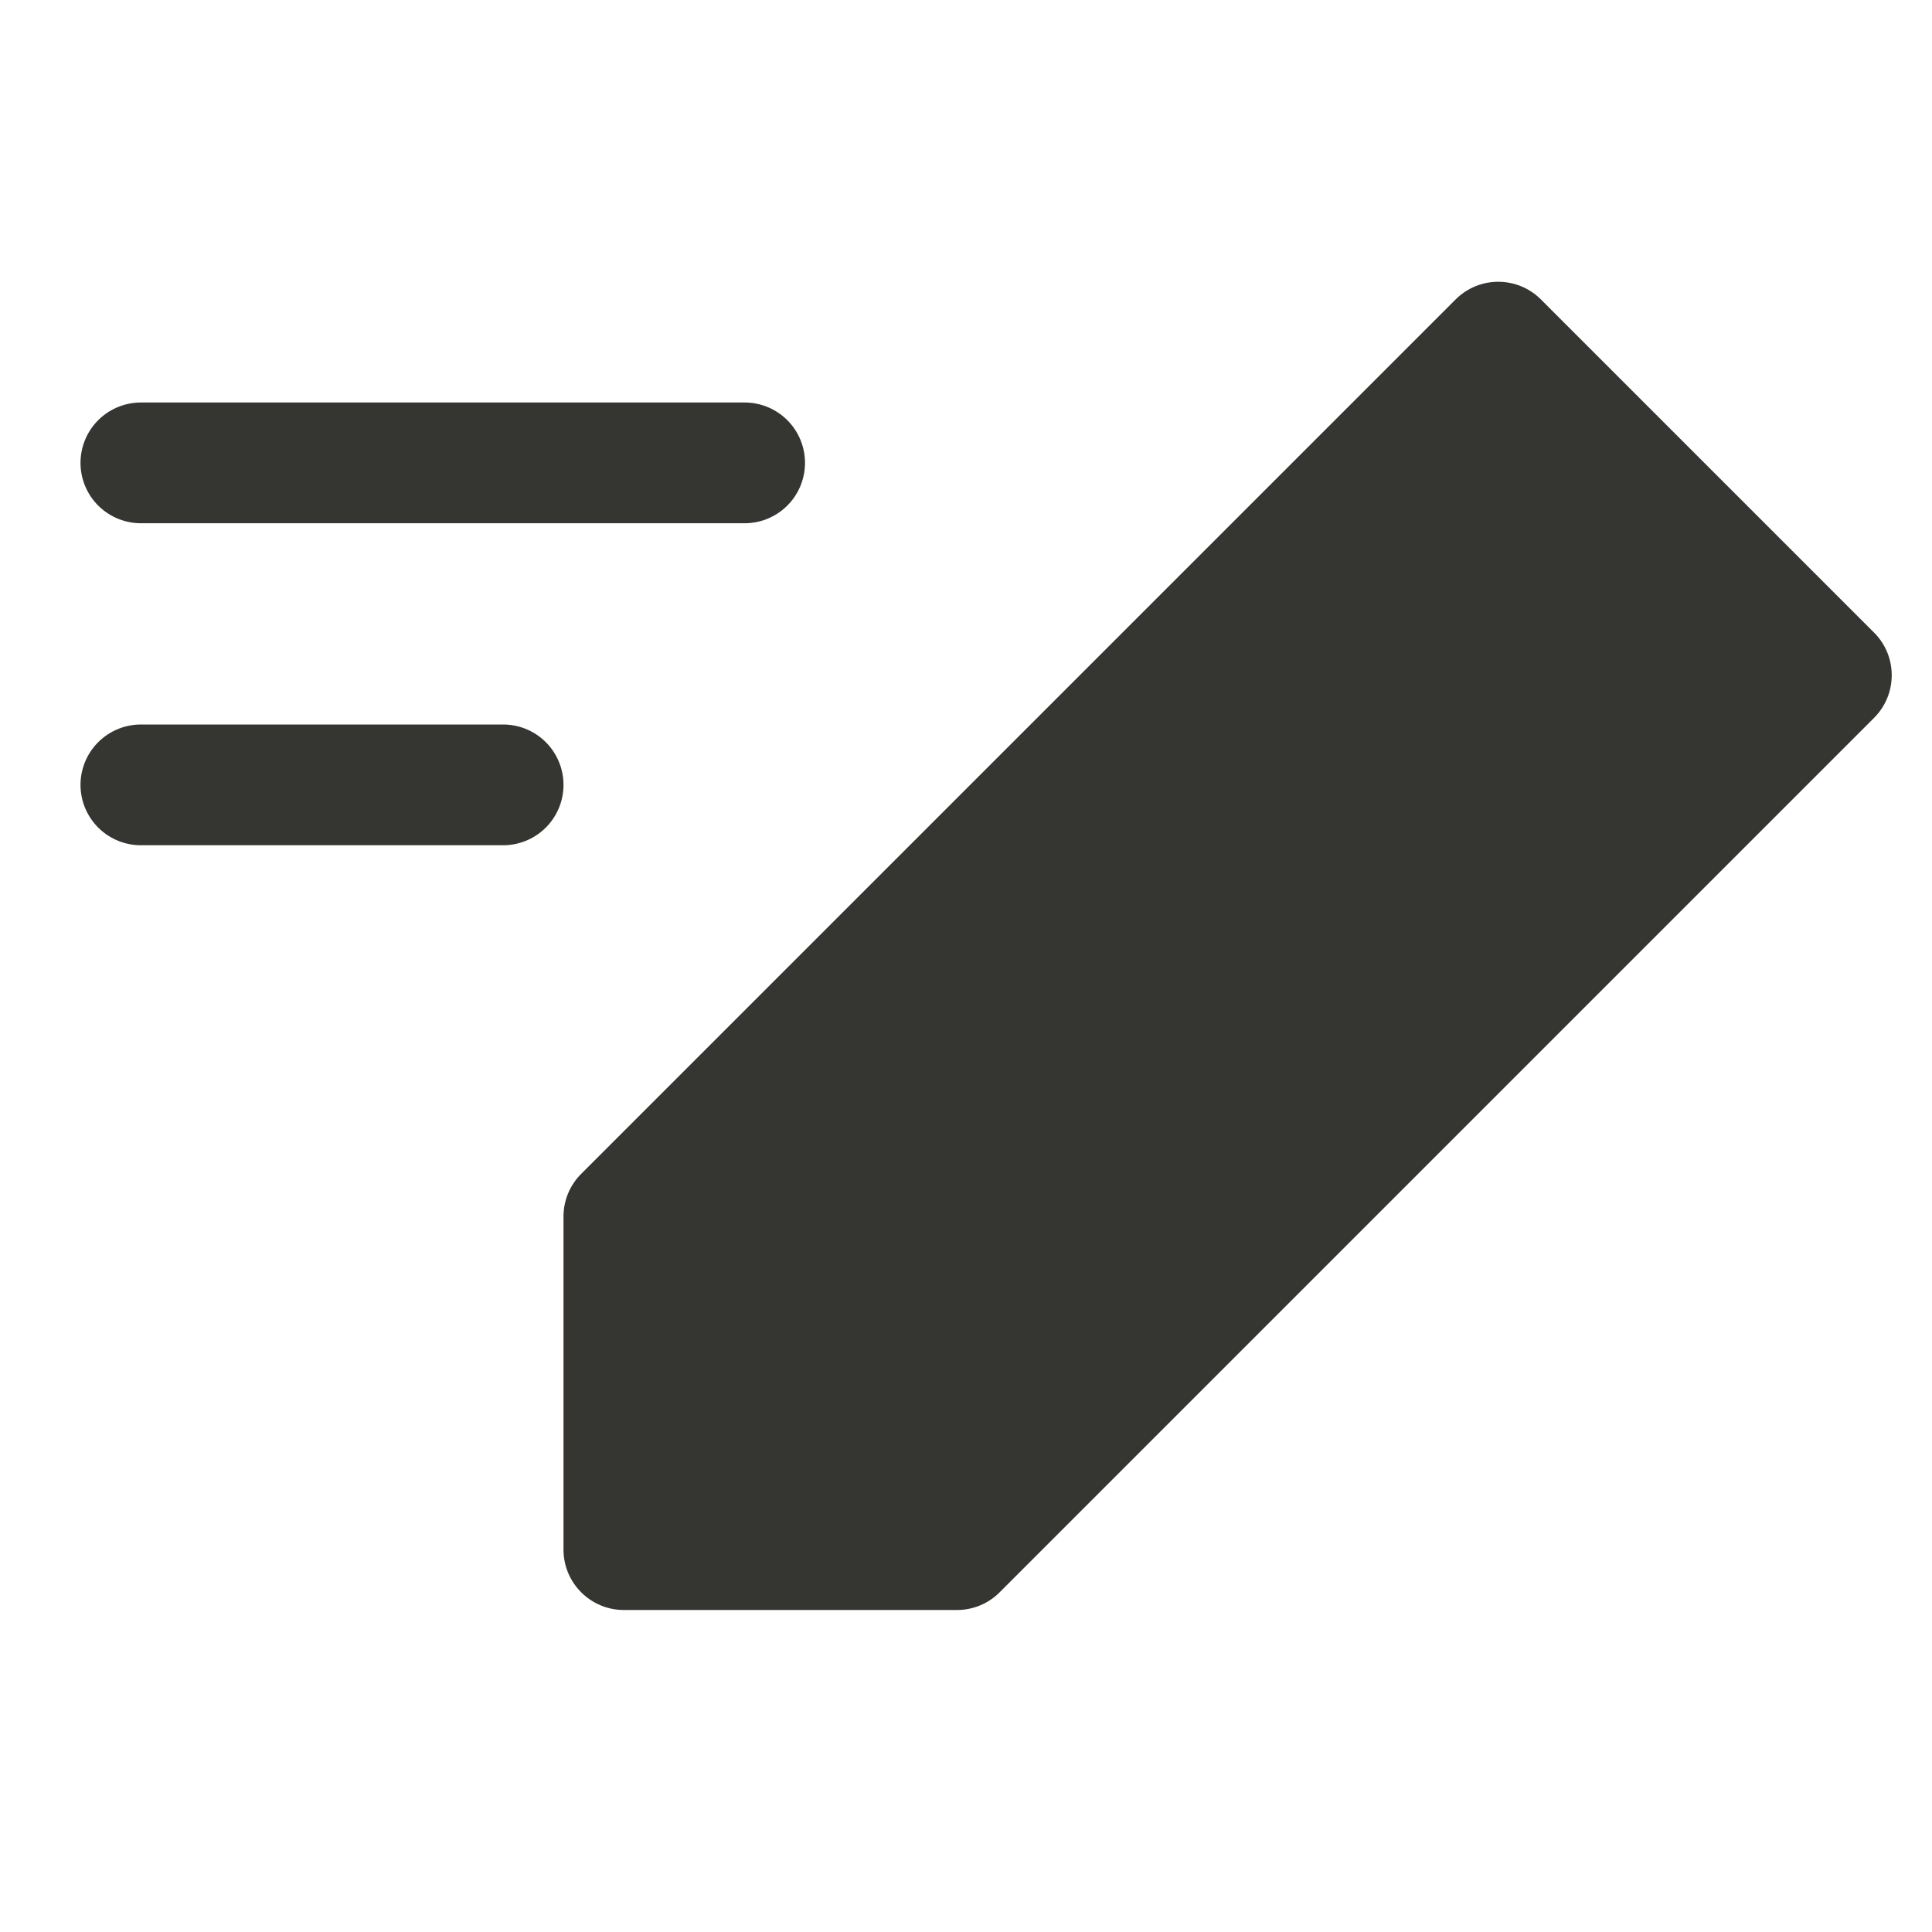 <svg width="24" height="24" viewBox="0 0 24 24" fill="none" xmlns="http://www.w3.org/2000/svg">
<path d="M1.75 5.75H9.25" stroke="#353531" stroke-width="1.5" stroke-linecap="round" stroke-linejoin="round"/>
<path d="M1.75 9.75H6.25" stroke="#353531" stroke-width="1.5" stroke-linecap="round" stroke-linejoin="round"/>
<path d="M19.142 3.72C18.849 3.427 18.375 3.427 18.082 3.72L7.22 14.582C7.079 14.722 7 14.913 7 15.112V19.25C7 19.664 7.336 20 7.75 20H11.888C12.087 20 12.278 19.921 12.418 19.78L23.28 8.918C23.573 8.625 23.573 8.15 23.28 7.858L19.142 3.72Z" fill="#353531"/>
</svg>
